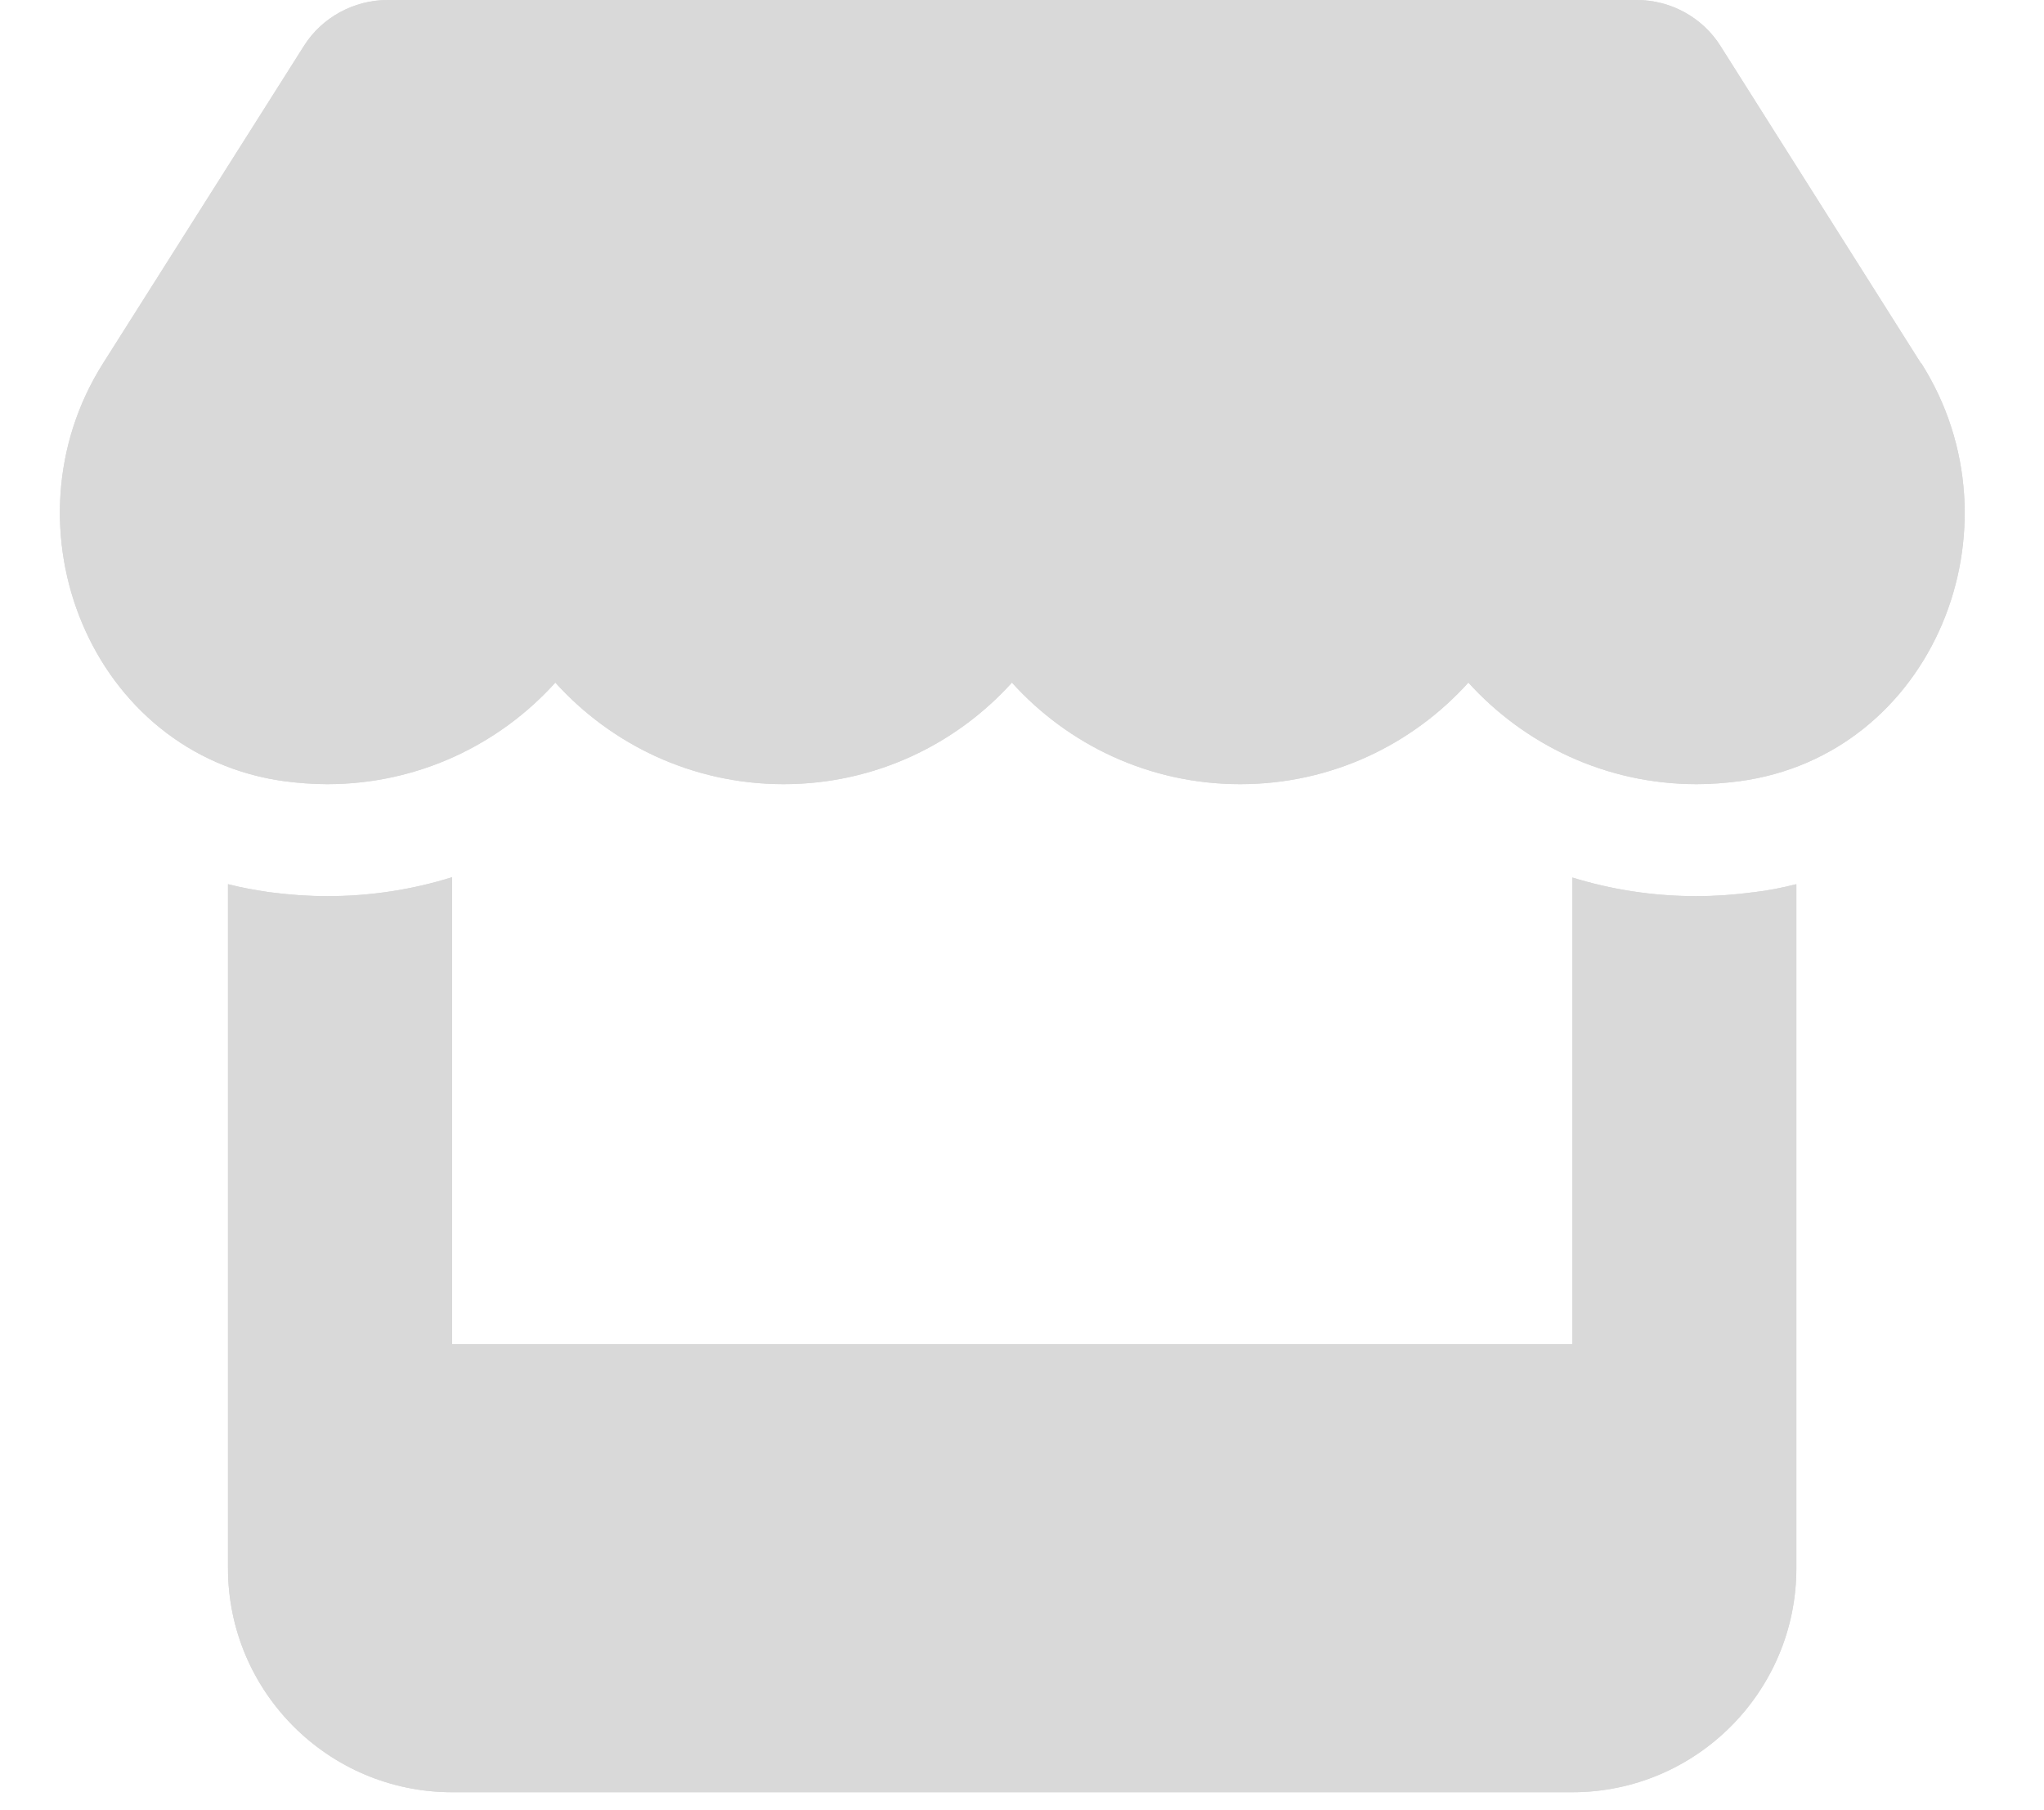 <svg xmlns="http://www.w3.org/2000/svg" xmlns:xlink="http://www.w3.org/1999/xlink" width="96" zoomAndPan="magnify" viewBox="0 0 72 63.75" height="85" preserveAspectRatio="xMidYMid meet" version="1.0"><defs><clipPath id="74097b69b4"><path d="M 2 0 L 70 0 L 70 63.5 L 2 63.5 Z M 2 0 " clip-rule="nonzero"/></clipPath></defs><g clip-path="url(#74097b69b4)"><path fill="#d9d9d9" d="M 67.668 12.801 L 60.602 1.617 C 59.973 0.617 58.852 0 57.656 0 L 13.656 0 C 12.461 0 11.336 0.617 10.707 1.617 L 3.629 12.801 C -0.02 18.57 3.211 26.602 10.031 27.523 C 10.523 27.586 11.031 27.625 11.523 27.625 C 14.742 27.625 17.602 26.219 19.562 24.047 C 21.523 26.219 24.383 27.625 27.602 27.625 C 30.82 27.625 33.684 26.219 35.645 24.047 C 37.605 26.219 40.465 27.625 43.684 27.625 C 46.914 27.625 49.762 26.219 51.723 24.047 C 53.695 26.219 56.547 27.625 59.766 27.625 C 60.27 27.625 60.762 27.586 61.258 27.523 C 68.102 26.613 71.344 18.586 67.68 12.801 Z M 61.762 31.434 C 61.762 31.434 61.762 31.434 61.75 31.434 C 61.098 31.52 60.43 31.57 59.75 31.57 C 58.223 31.57 56.754 31.336 55.387 30.914 L 55.387 47.355 L 15.926 47.355 L 15.926 30.902 C 14.543 31.336 13.062 31.57 11.535 31.57 C 10.855 31.57 10.18 31.52 9.523 31.434 L 9.512 31.434 C 9.008 31.359 8.516 31.273 8.031 31.148 L 8.031 55.246 C 8.031 59.598 11.57 63.137 15.926 63.137 L 55.387 63.137 C 59.738 63.137 63.277 59.598 63.277 55.246 L 63.277 31.148 C 62.785 31.273 62.293 31.371 61.762 31.434 Z M 61.762 31.434 " fill-opacity="1" fill-rule="nonzero"/><path fill="#d9d9d9" d="M 67.668 12.801 L 60.602 1.617 C 59.973 0.617 58.852 0 57.656 0 L 13.656 0 C 12.461 0 11.336 0.617 10.707 1.617 L 3.629 12.801 C -0.02 18.57 3.211 26.602 10.031 27.523 C 10.523 27.586 11.031 27.625 11.523 27.625 C 14.742 27.625 17.602 26.219 19.562 24.047 C 21.523 26.219 24.383 27.625 27.602 27.625 C 30.82 27.625 33.684 26.219 35.645 24.047 C 37.605 26.219 40.465 27.625 43.684 27.625 C 46.914 27.625 49.762 26.219 51.723 24.047 C 53.695 26.219 56.547 27.625 59.766 27.625 C 60.27 27.625 60.762 27.586 61.258 27.523 C 68.102 26.613 71.344 18.586 67.68 12.801 Z M 61.762 31.434 C 61.762 31.434 61.762 31.434 61.75 31.434 C 61.098 31.52 60.43 31.57 59.75 31.57 C 58.223 31.57 56.754 31.336 55.387 30.914 L 55.387 47.355 L 15.926 47.355 L 15.926 30.902 C 14.543 31.336 13.062 31.57 11.535 31.57 C 10.855 31.57 10.18 31.52 9.523 31.434 L 9.512 31.434 C 9.008 31.359 8.516 31.273 8.031 31.148 L 8.031 55.246 C 8.031 59.598 11.57 63.137 15.926 63.137 L 55.387 63.137 C 59.738 63.137 63.277 59.598 63.277 55.246 L 63.277 31.148 C 62.785 31.273 62.293 31.371 61.762 31.434 Z M 61.762 31.434 " fill-opacity="1" fill-rule="nonzero"/></g></svg>